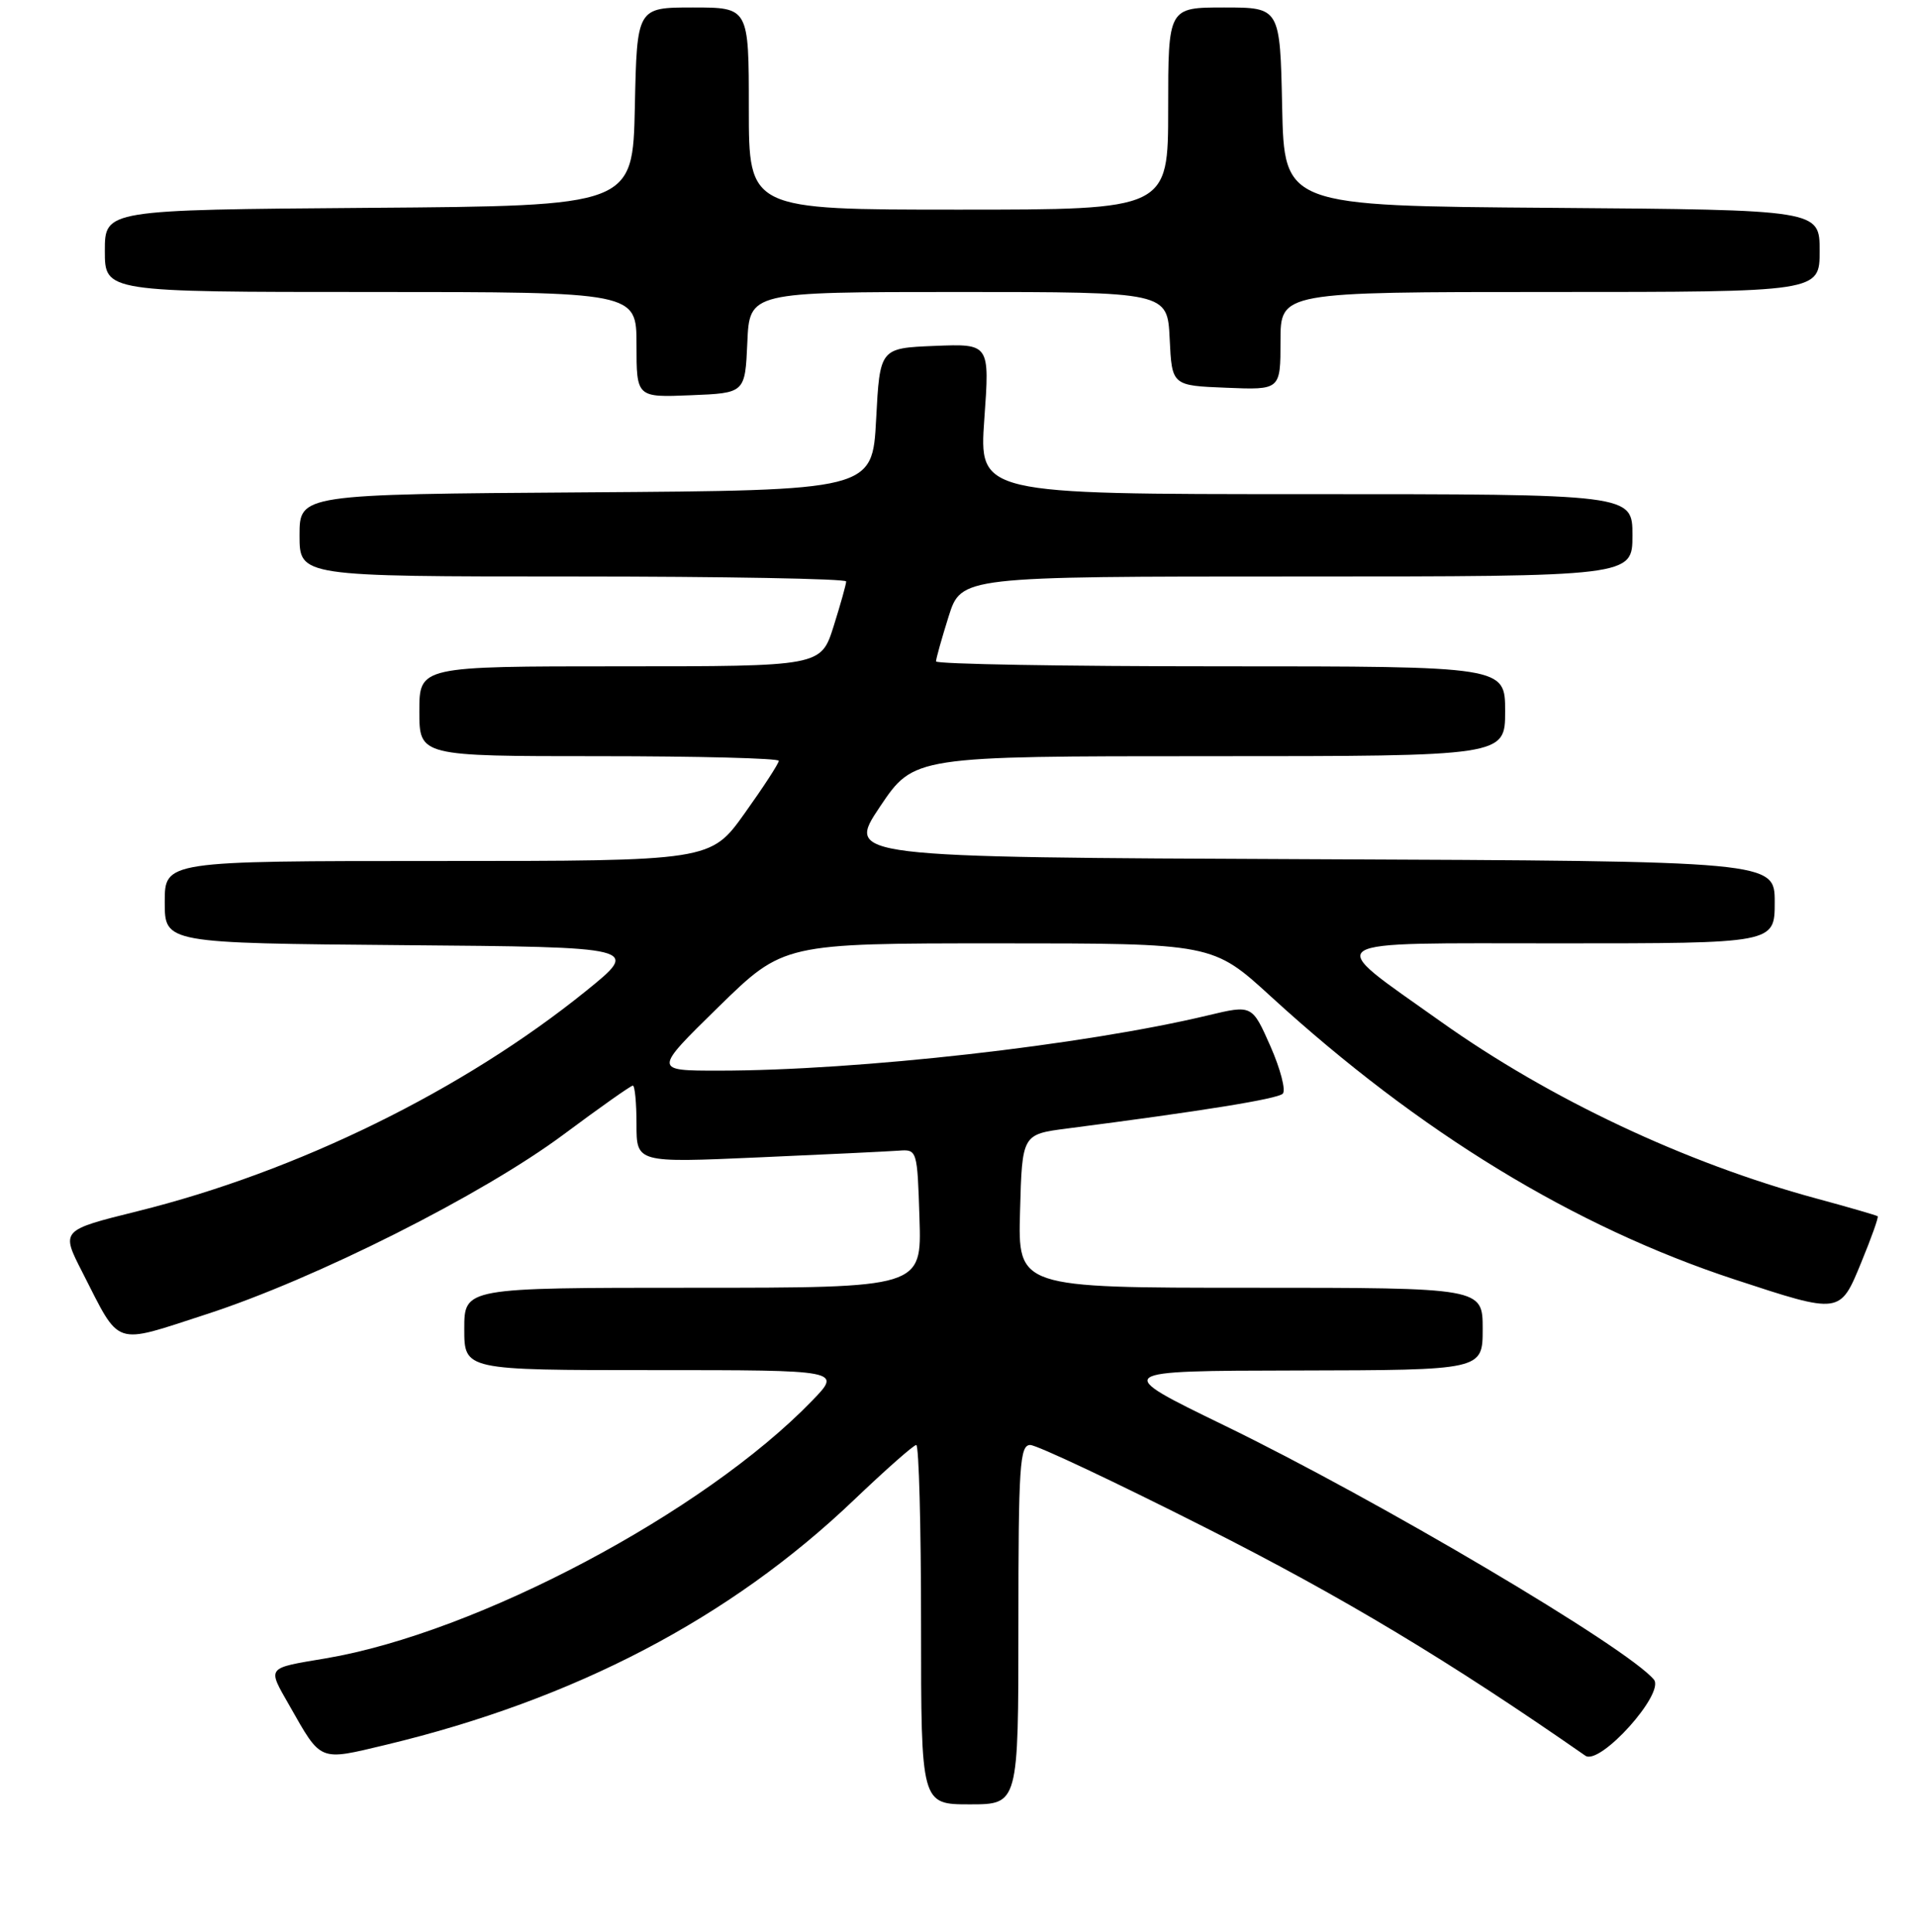 <?xml version="1.0" encoding="UTF-8" standalone="no"?>
<!DOCTYPE svg PUBLIC "-//W3C//DTD SVG 1.1//EN" "http://www.w3.org/Graphics/SVG/1.1/DTD/svg11.dtd" >
<svg xmlns="http://www.w3.org/2000/svg" xmlns:xlink="http://www.w3.org/1999/xlink" version="1.1" viewBox="0 0 256 258">
 <g >
 <path fill="currentColor"
d=" M 136.00 217.00 C 136.00 195.80 136.18 193.00 137.58 193.00 C 138.45 193.00 149.03 197.99 161.10 204.10 C 179.34 213.32 193.58 221.88 211.71 234.50 C 213.66 235.86 222.38 226.16 220.86 224.33 C 217.31 220.06 184.06 200.38 163.50 190.39 C 148.50 183.10 148.50 183.10 173.25 183.05 C 198.00 183.00 198.00 183.00 198.00 177.50 C 198.00 172.00 198.00 172.00 166.97 172.00 C 135.93 172.00 135.93 172.00 136.22 161.75 C 136.50 151.51 136.50 151.51 142.50 150.73 C 160.56 148.40 170.59 146.78 171.30 146.08 C 171.74 145.65 171.00 142.80 169.66 139.75 C 167.21 134.21 167.21 134.21 161.35 135.61 C 144.66 139.61 114.59 143.00 95.93 143.00 C 87.26 143.00 87.26 143.00 95.94 134.50 C 104.63 126.00 104.63 126.00 133.30 126.00 C 161.96 126.00 161.96 126.00 169.73 133.11 C 189.56 151.25 210.19 163.84 231.64 170.89 C 245.82 175.55 245.71 175.56 248.57 168.58 C 249.91 165.33 250.89 162.57 250.75 162.45 C 250.61 162.33 246.90 161.25 242.50 160.06 C 225.04 155.32 206.93 146.78 192.38 136.43 C 176.61 125.21 175.41 126.00 208.27 126.00 C 237.00 126.00 237.00 126.00 237.00 120.51 C 237.00 115.02 237.00 115.02 174.99 114.76 C 112.99 114.50 112.99 114.50 117.51 107.75 C 122.04 101.00 122.04 101.00 161.52 101.00 C 201.00 101.00 201.00 101.00 201.00 95.00 C 201.00 89.00 201.00 89.00 163.00 89.00 C 142.10 89.00 125.00 88.70 125.00 88.34 C 125.00 87.97 125.76 85.27 126.68 82.34 C 128.37 77.00 128.37 77.00 173.18 77.00 C 218.00 77.00 218.00 77.00 218.00 71.50 C 218.00 66.00 218.00 66.00 174.37 66.00 C 130.74 66.00 130.74 66.00 131.45 55.95 C 132.17 45.91 132.17 45.91 124.83 46.20 C 117.50 46.50 117.50 46.50 117.00 56.00 C 116.50 65.50 116.50 65.50 78.25 65.76 C 40.00 66.02 40.00 66.02 40.00 71.51 C 40.00 77.00 40.00 77.00 76.50 77.00 C 96.58 77.00 113.00 77.30 113.00 77.66 C 113.00 78.03 112.24 80.73 111.32 83.66 C 109.63 89.00 109.63 89.00 82.82 89.00 C 56.00 89.00 56.00 89.00 56.00 95.00 C 56.00 101.00 56.00 101.00 80.00 101.00 C 93.20 101.00 104.00 101.28 104.00 101.62 C 104.00 101.97 101.95 105.12 99.45 108.62 C 94.90 115.00 94.90 115.00 58.45 115.00 C 22.00 115.00 22.00 115.00 22.00 120.49 C 22.00 125.97 22.00 125.97 53.75 126.24 C 85.50 126.50 85.50 126.50 78.27 132.35 C 61.87 145.61 39.73 156.48 18.32 161.79 C 8.13 164.32 8.13 164.32 10.99 169.91 C 16.15 180.02 14.97 179.62 27.53 175.55 C 42.12 170.82 64.43 159.59 75.26 151.53 C 80.08 147.94 84.24 145.00 84.51 145.00 C 84.78 145.00 85.00 147.32 85.00 150.16 C 85.00 155.31 85.00 155.31 101.25 154.59 C 110.19 154.20 118.62 153.79 120.00 153.69 C 122.48 153.50 122.50 153.57 122.79 162.75 C 123.08 172.00 123.08 172.00 92.54 172.00 C 62.00 172.00 62.00 172.00 62.00 177.50 C 62.00 183.00 62.00 183.00 87.20 183.00 C 112.41 183.00 112.41 183.00 108.45 187.09 C 94.02 202.02 63.69 218.09 43.50 221.50 C 35.48 222.85 35.68 222.59 38.66 227.82 C 42.95 235.37 42.53 235.20 51.52 233.05 C 76.73 227.00 97.49 216.15 114.01 200.37 C 118.25 196.32 122.01 193.00 122.36 193.00 C 122.71 193.00 123.00 203.80 123.00 217.00 C 123.00 241.00 123.00 241.00 129.50 241.00 C 136.00 241.00 136.00 241.00 136.00 217.00 Z  M 99.80 45.75 C 100.09 39.00 100.09 39.00 128.00 39.00 C 155.90 39.00 155.90 39.00 156.20 45.25 C 156.50 51.50 156.50 51.50 163.75 51.79 C 171.00 52.09 171.00 52.09 171.00 45.54 C 171.00 39.00 171.00 39.00 207.00 39.00 C 243.00 39.00 243.00 39.00 243.00 33.51 C 243.00 28.03 243.00 28.03 207.25 27.76 C 171.50 27.50 171.50 27.50 171.22 14.25 C 170.94 1.00 170.94 1.00 163.47 1.00 C 156.00 1.00 156.00 1.00 156.00 14.50 C 156.00 28.00 156.00 28.00 128.00 28.00 C 100.00 28.00 100.00 28.00 100.00 14.50 C 100.00 1.00 100.00 1.00 92.53 1.00 C 85.06 1.00 85.06 1.00 84.78 14.25 C 84.50 27.50 84.50 27.50 49.25 27.76 C 14.00 28.03 14.00 28.03 14.00 33.51 C 14.00 39.00 14.00 39.00 49.50 39.00 C 85.00 39.00 85.00 39.00 85.00 46.04 C 85.00 53.09 85.00 53.09 92.25 52.79 C 99.50 52.50 99.50 52.50 99.80 45.75 Z "/>
</g>
</svg>